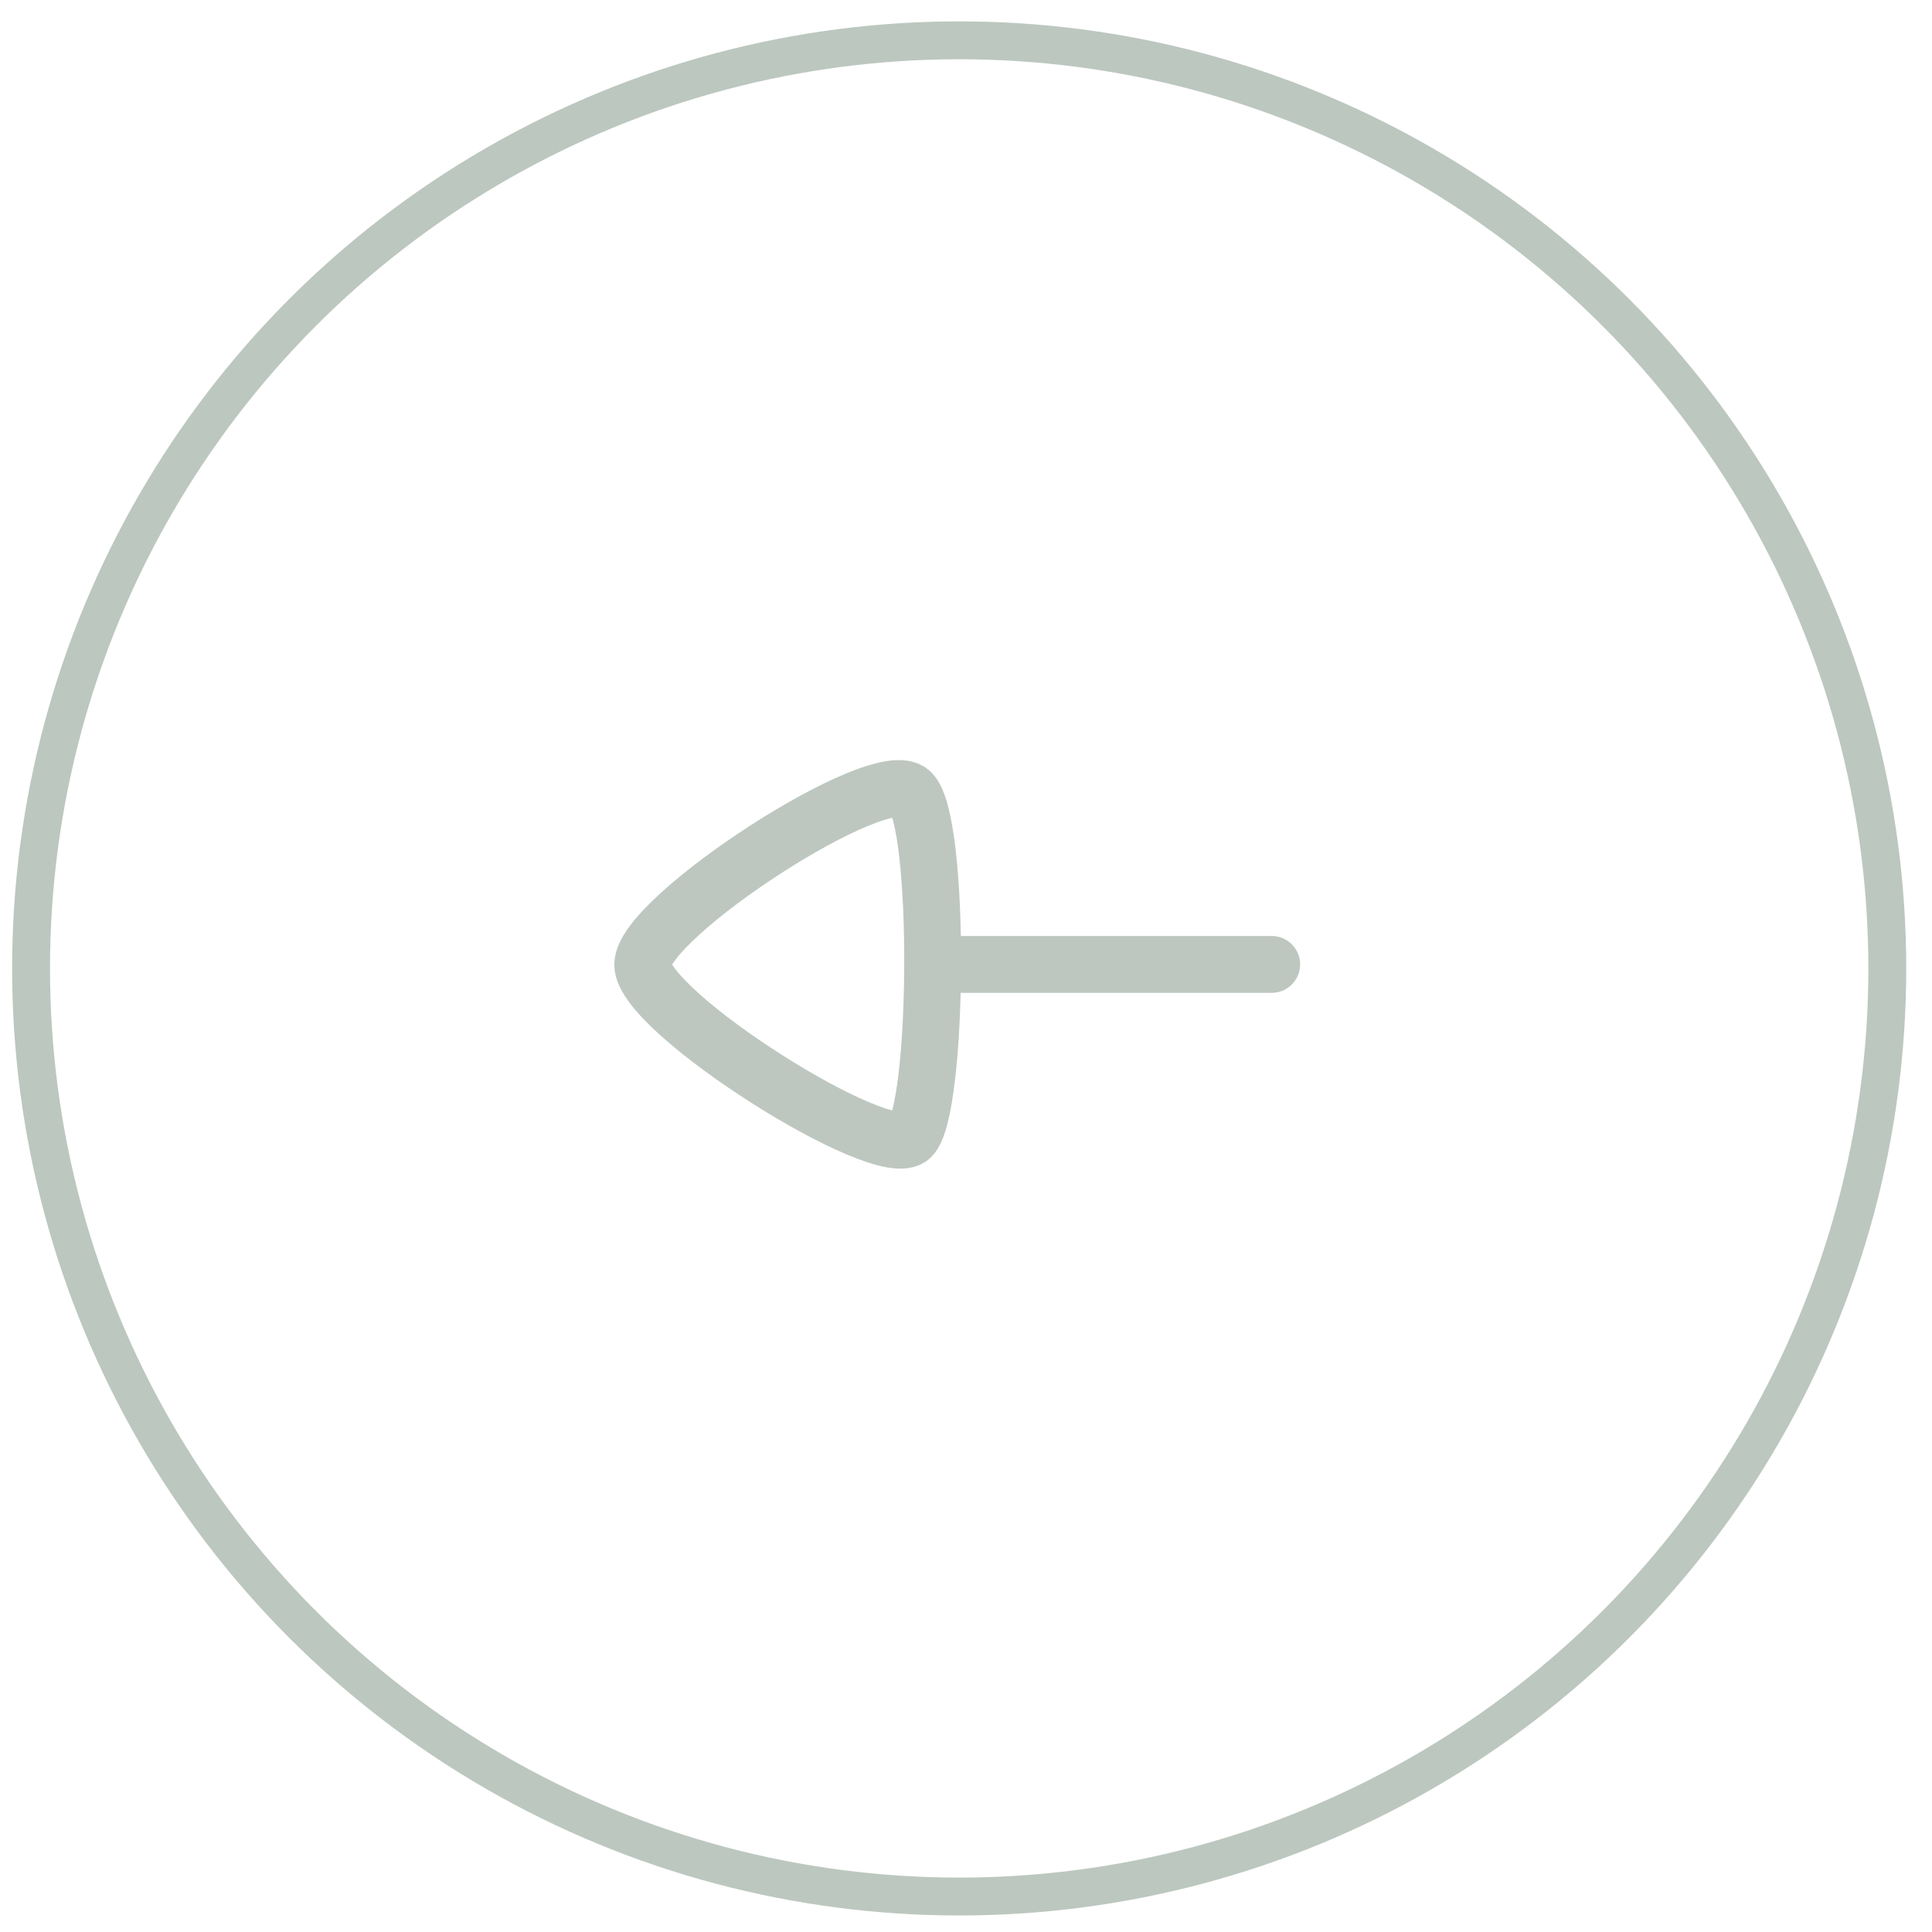 <svg width="51" height="51" viewBox="0 0 51 51" fill="none" xmlns="http://www.w3.org/2000/svg">
<g opacity="0.3">
<path d="M24.62 25.458H33.57" stroke="#21432A" stroke-width="1.5" stroke-linecap="round" stroke-linejoin="round"/>
<path fill-rule="evenodd" clip-rule="evenodd" d="M16.966 25.464C16.966 26.72 23.33 30.735 24.052 30.013C24.774 29.291 24.843 21.706 24.052 20.915C23.26 20.124 16.966 24.209 16.966 25.464Z" stroke="#21432A" stroke-width="1.5" stroke-linecap="round" stroke-linejoin="round"/>
</g>
<circle opacity="0.3" cx="25.32" cy="25.564" r="24.5" stroke="#21432A"/>
</svg>
